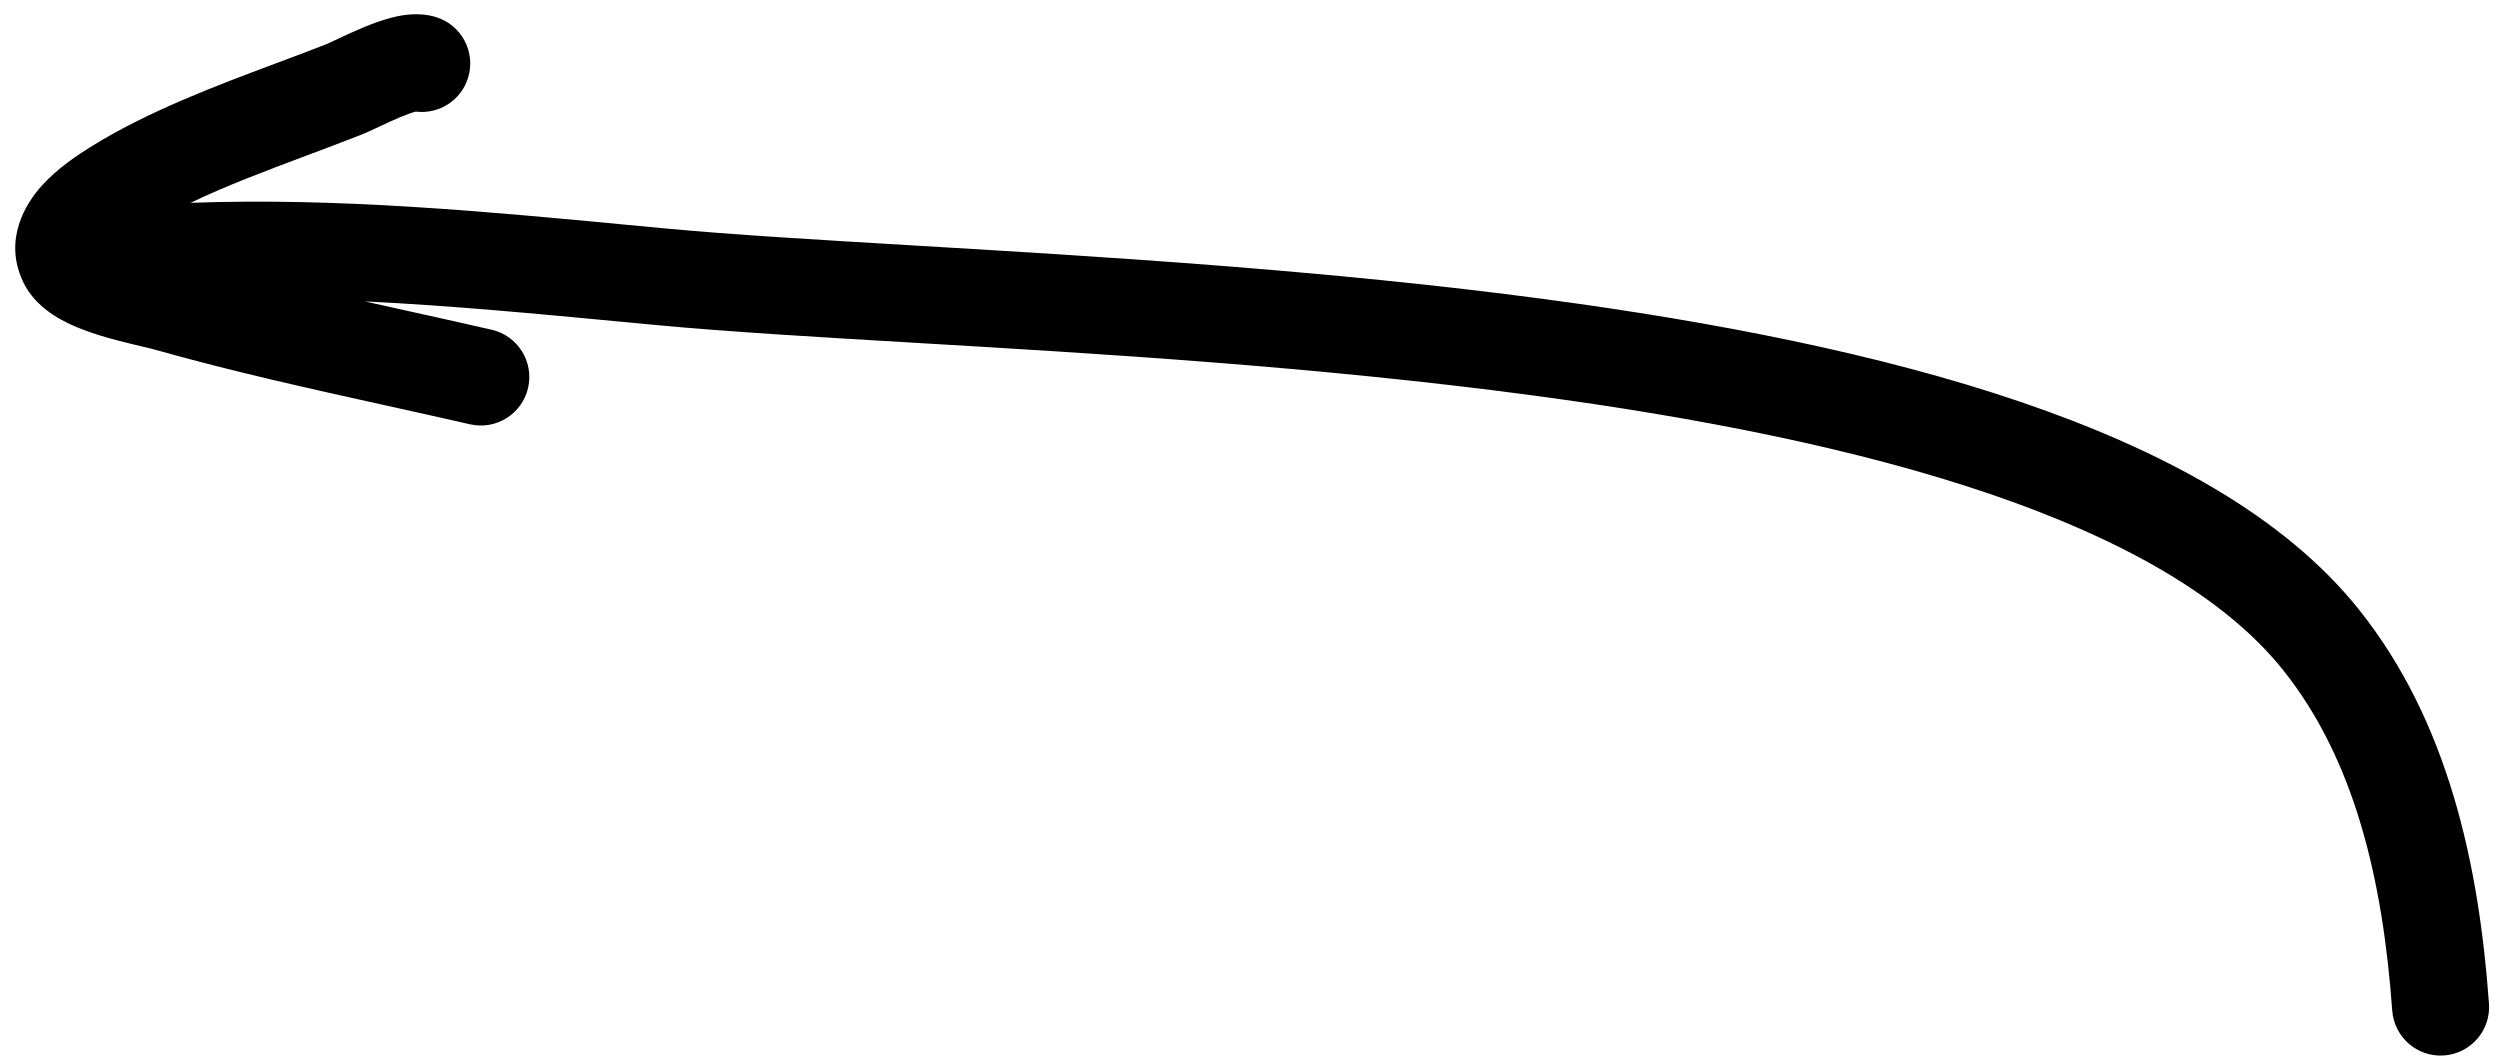 <svg width="144" height="61" viewBox="0 0 144 61" fill="none" xmlns="http://www.w3.org/2000/svg">
<path fill-rule="evenodd" clip-rule="evenodd" d="M1.456 16.473C2.021 17.487 2.927 18.084 3.53 18.416C4.239 18.806 5.021 19.092 5.702 19.305C6.398 19.523 7.098 19.698 7.673 19.836C7.858 19.881 8.021 19.919 8.168 19.954C8.522 20.038 8.773 20.097 8.967 20.152L8.967 20.152C13.336 21.388 17.852 22.387 22.256 23.361C23.88 23.72 25.489 24.076 27.07 24.439C28.574 24.784 30.073 23.845 30.418 22.341C30.763 20.837 29.824 19.338 28.32 18.992C26.64 18.607 24.971 18.238 23.313 17.871C22.545 17.701 21.78 17.532 21.017 17.361C25.944 17.6 30.919 18.071 35.861 18.539C36.536 18.603 37.21 18.667 37.883 18.73L37.883 18.73C41.973 19.113 47.009 19.41 52.644 19.742C63.199 20.364 75.855 21.11 88.333 22.782C97.815 24.052 106.946 25.836 114.598 28.443C122.313 31.072 128.172 34.421 131.504 38.591L133.687 36.847L131.504 38.591C135.614 43.736 137.245 50.629 137.792 58.208C137.903 59.747 139.241 60.905 140.78 60.794C142.319 60.683 143.477 59.346 143.365 57.806C142.789 49.83 141.035 41.568 135.869 35.103C131.548 29.693 124.48 25.907 116.399 23.153C108.256 20.379 98.722 18.535 89.074 17.243C76.454 15.552 63.208 14.766 52.499 14.131C46.983 13.804 42.141 13.516 38.404 13.166C37.685 13.098 36.961 13.03 36.233 12.961C28.12 12.191 19.47 11.37 10.975 11.683C13.057 10.686 15.335 9.831 17.684 8.95C18.718 8.562 19.766 8.169 20.817 7.756L20.818 7.756C21.106 7.642 21.486 7.463 21.797 7.317C21.836 7.298 21.874 7.281 21.91 7.263C22.294 7.083 22.685 6.901 23.067 6.742C23.449 6.583 23.745 6.48 23.947 6.428C25.267 6.595 26.556 5.795 26.962 4.479C27.417 3.005 26.59 1.441 25.116 0.985C24.09 0.669 23.094 0.882 22.615 1.001C22.015 1.15 21.417 1.376 20.919 1.583C20.41 1.795 19.917 2.025 19.532 2.206C19.092 2.413 18.88 2.513 18.773 2.555C17.921 2.889 17.009 3.23 16.061 3.585C12.519 4.91 8.478 6.421 5.197 8.477L5.197 8.477C4.549 8.883 3.319 9.673 2.377 10.729C1.485 11.73 0.213 13.76 1.29 16.141C1.338 16.256 1.394 16.367 1.456 16.473Z" fill="black"/>
</svg>
